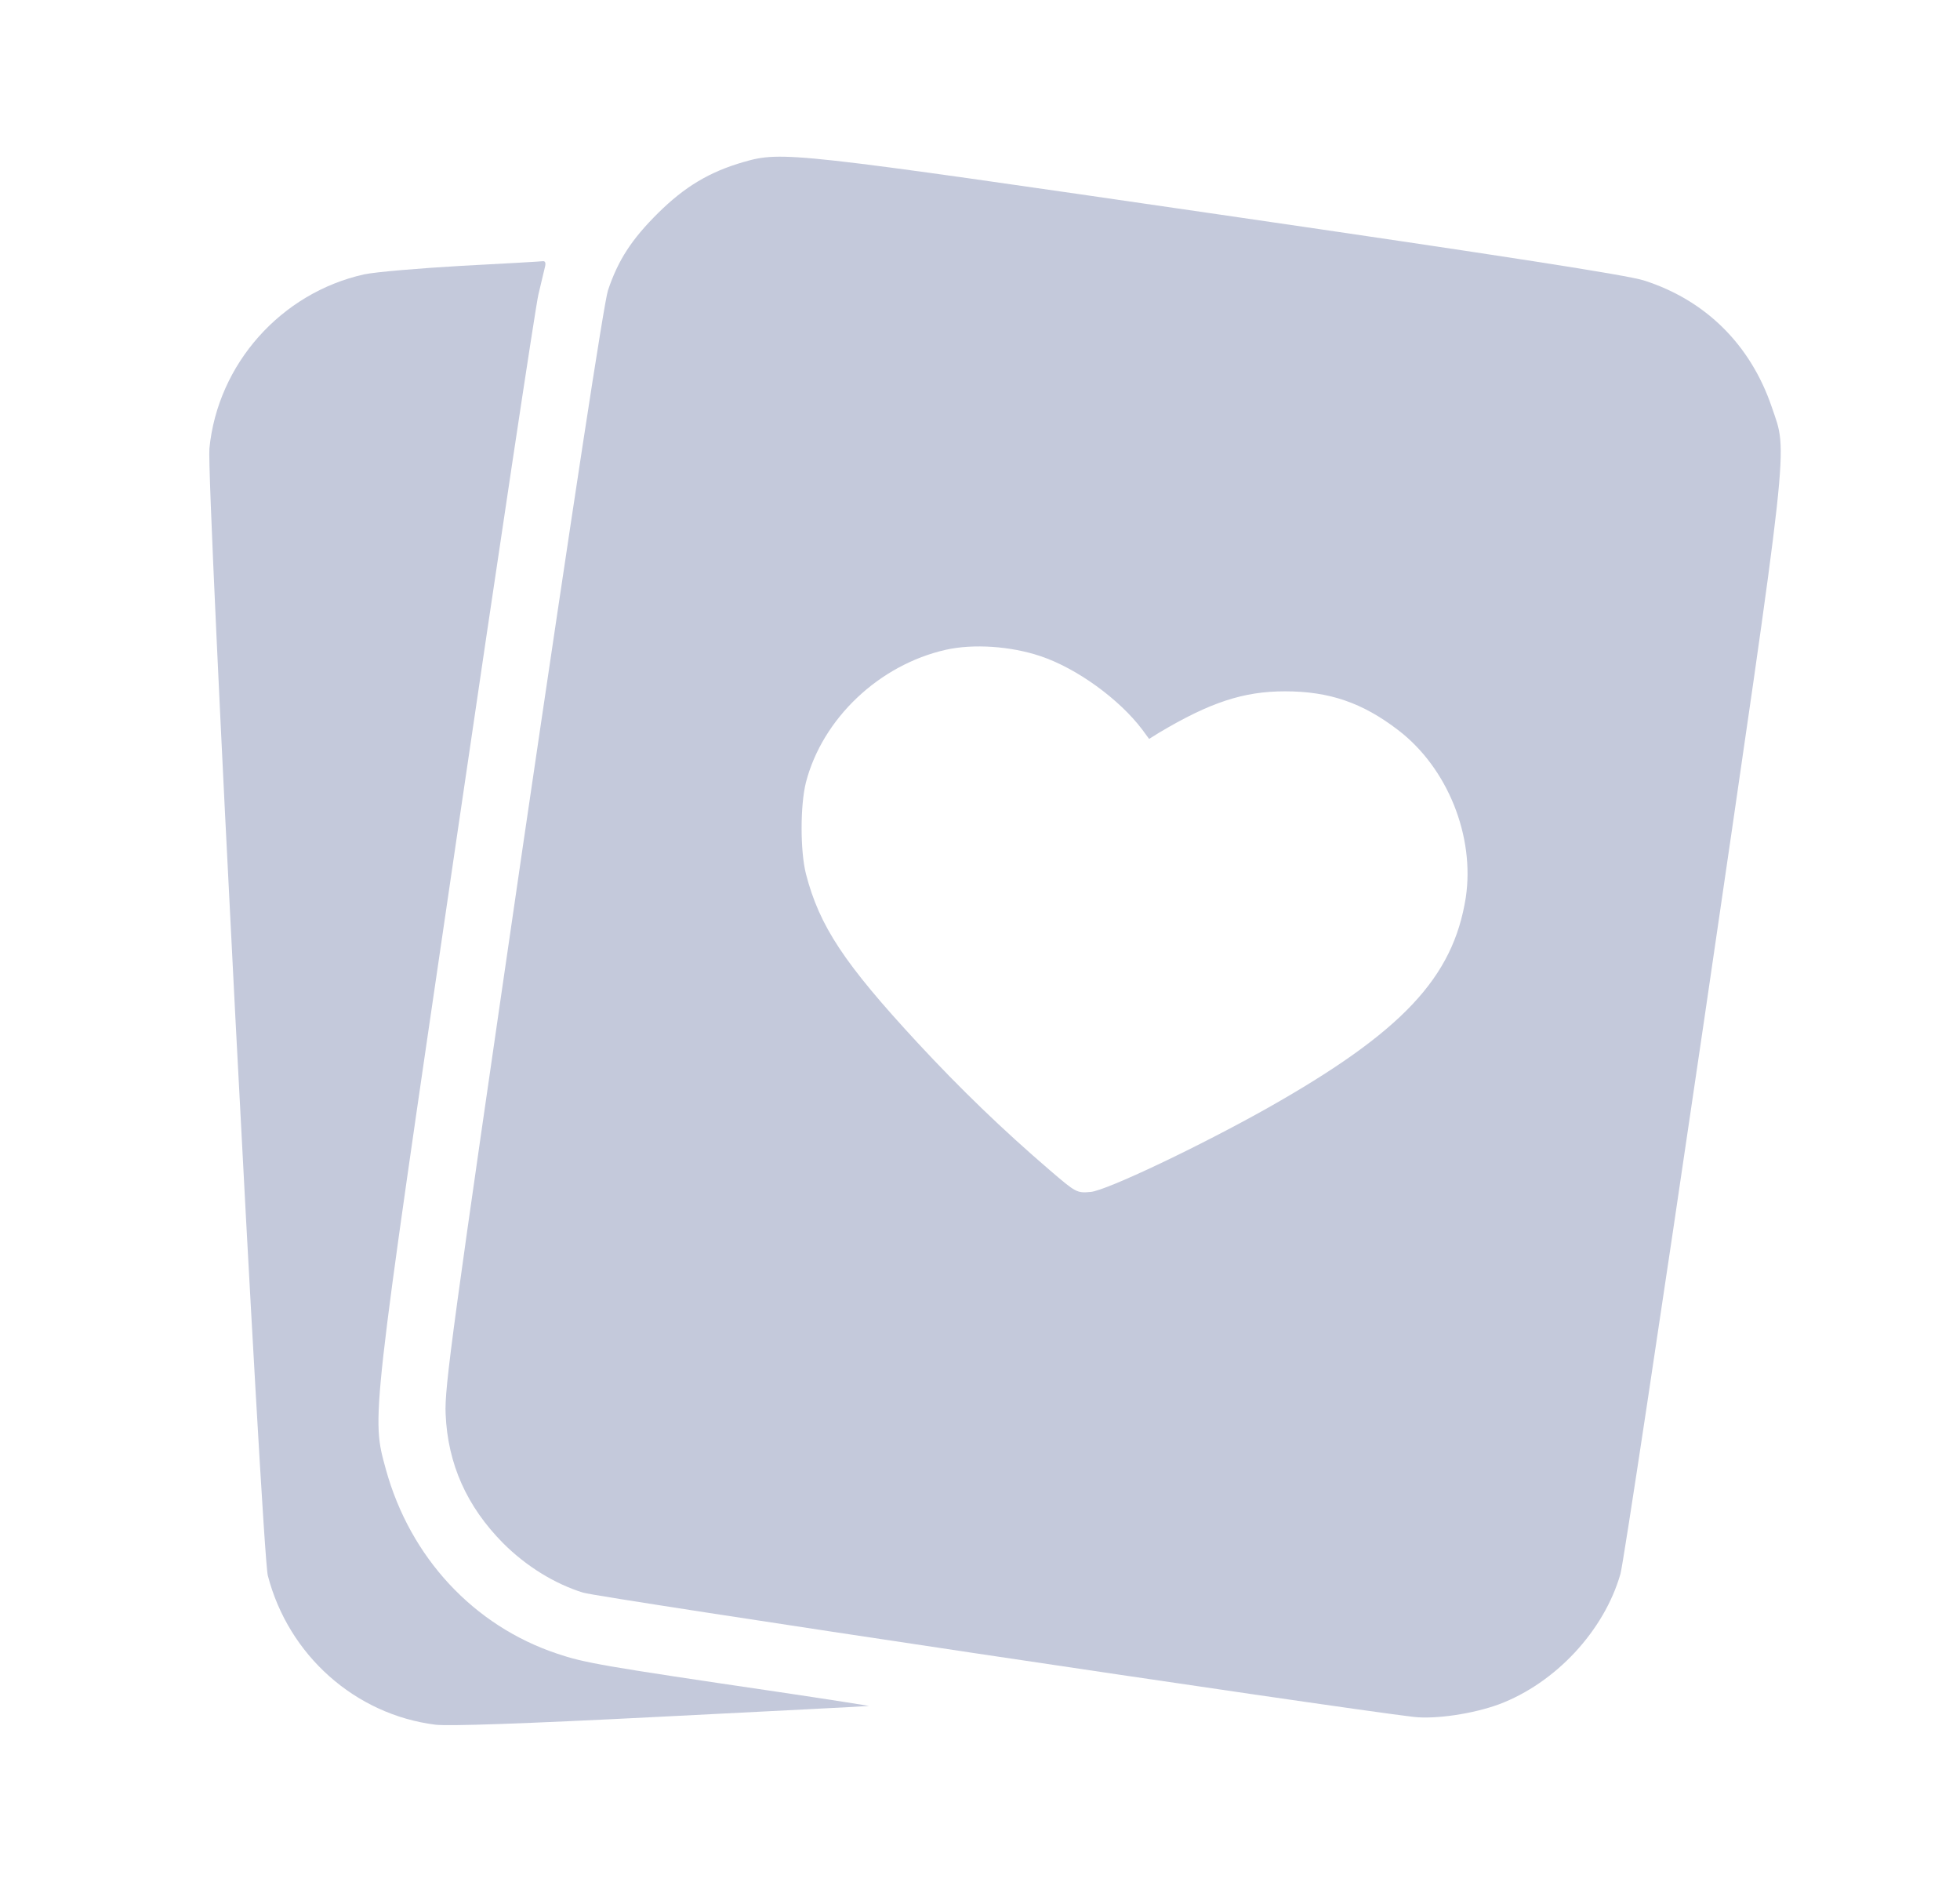 <svg width="25" height="24" viewBox="0 0 25 24" fill="none" xmlns="http://www.w3.org/2000/svg">
<path d="M9.484 2.066C9.049 2.192 8.735 2.38 8.394 2.717C8.057 3.051 7.884 3.317 7.755 3.702C7.704 3.858 7.319 6.368 6.668 10.8C5.77 16.957 5.668 17.698 5.684 18.032C5.711 18.671 5.955 19.212 6.417 19.679C6.711 19.973 7.072 20.196 7.437 20.31C7.637 20.373 17.026 21.777 18.034 21.895C18.316 21.926 18.79 21.855 19.12 21.734C19.841 21.463 20.461 20.797 20.669 20.071C20.704 19.953 21.183 16.777 21.736 13.012C22.845 5.423 22.806 5.804 22.598 5.188C22.328 4.396 21.755 3.827 20.967 3.576C20.755 3.509 19.226 3.27 15.563 2.737C10.092 1.941 9.978 1.925 9.484 2.066ZM13.273 8.368C13.731 8.521 14.276 8.914 14.571 9.306L14.657 9.423L14.782 9.345C15.433 8.957 15.861 8.816 16.39 8.816C16.955 8.816 17.378 8.961 17.833 9.31C18.465 9.792 18.814 10.667 18.696 11.447C18.535 12.467 17.888 13.157 16.175 14.126C15.304 14.616 14.116 15.181 13.912 15.2C13.735 15.216 13.723 15.208 13.394 14.926C12.79 14.408 12.249 13.886 11.704 13.298C10.767 12.286 10.453 11.812 10.28 11.145C10.206 10.851 10.206 10.271 10.28 9.976C10.492 9.161 11.214 8.478 12.065 8.286C12.414 8.208 12.892 8.239 13.273 8.368Z" fill="#C4C9DB"/>
<path d="M5.887 3.39C5.349 3.421 4.789 3.468 4.644 3.499C3.585 3.735 2.777 4.641 2.671 5.719C2.632 6.119 3.341 19.802 3.416 20.092C3.679 21.108 4.53 21.865 5.553 21.994C5.726 22.014 6.655 21.983 8.436 21.892C9.883 21.818 11.071 21.759 11.083 21.755C11.095 21.755 10.581 21.673 9.946 21.579C7.679 21.245 7.455 21.206 7.106 21.088C6.04 20.732 5.232 19.861 4.922 18.739C4.738 18.061 4.722 18.202 5.82 10.719C6.361 7.029 6.832 3.9 6.867 3.758C6.899 3.617 6.938 3.464 6.949 3.413C6.965 3.354 6.957 3.327 6.922 3.331C6.891 3.335 6.428 3.362 5.887 3.39Z" fill="#C4C9DB"/>
</svg>
